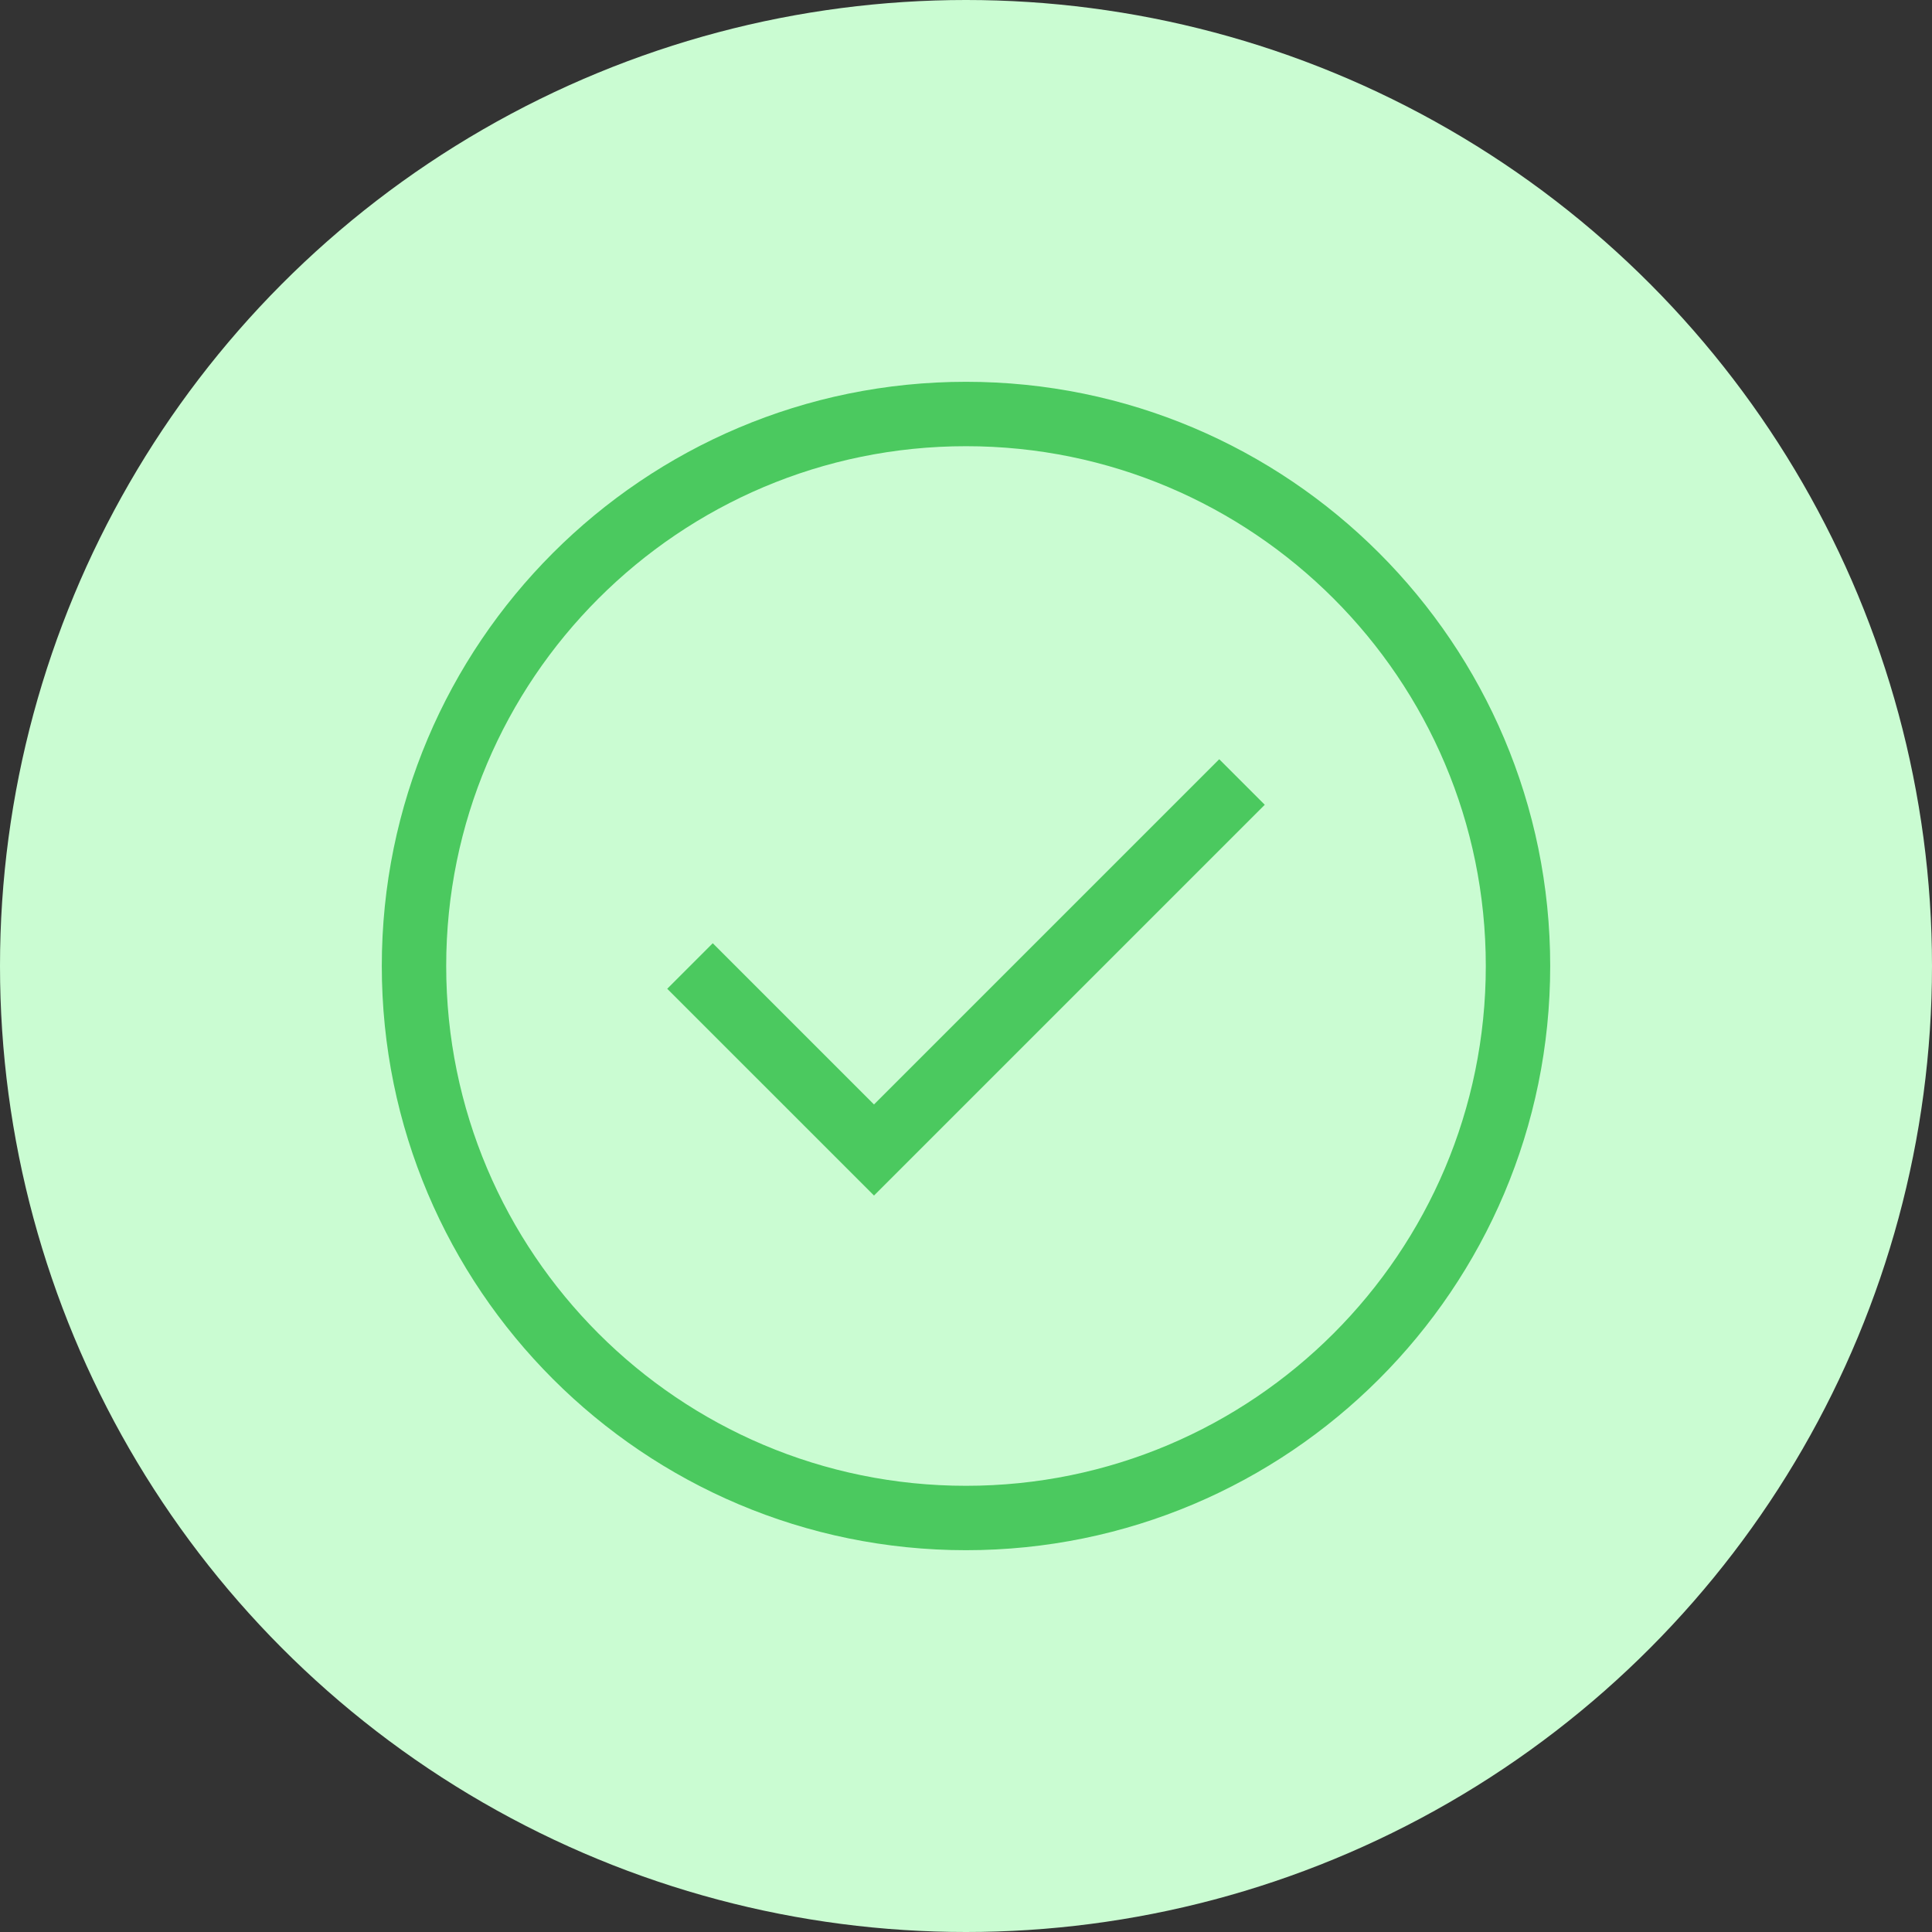 <svg width="42" height="42" viewBox="0 0 42 42" fill="none" xmlns="http://www.w3.org/2000/svg">
<rect x="0" y="0" width="42" height="42" fill="#333333" stroke="none"/>
<circle cx="21" cy="21" r="21" fill="#CAFCD2"/>
<path d="M27 17L19 25L15 21M33 21C33 27.625 27.625 33 21 33C14.375 33 9 27.625 9 21C9 14.375 14.375 9 21 9C27.625 9 33 14.375 33 21Z" stroke="#4BC95F" stroke-width="1.4"/>
</svg>
